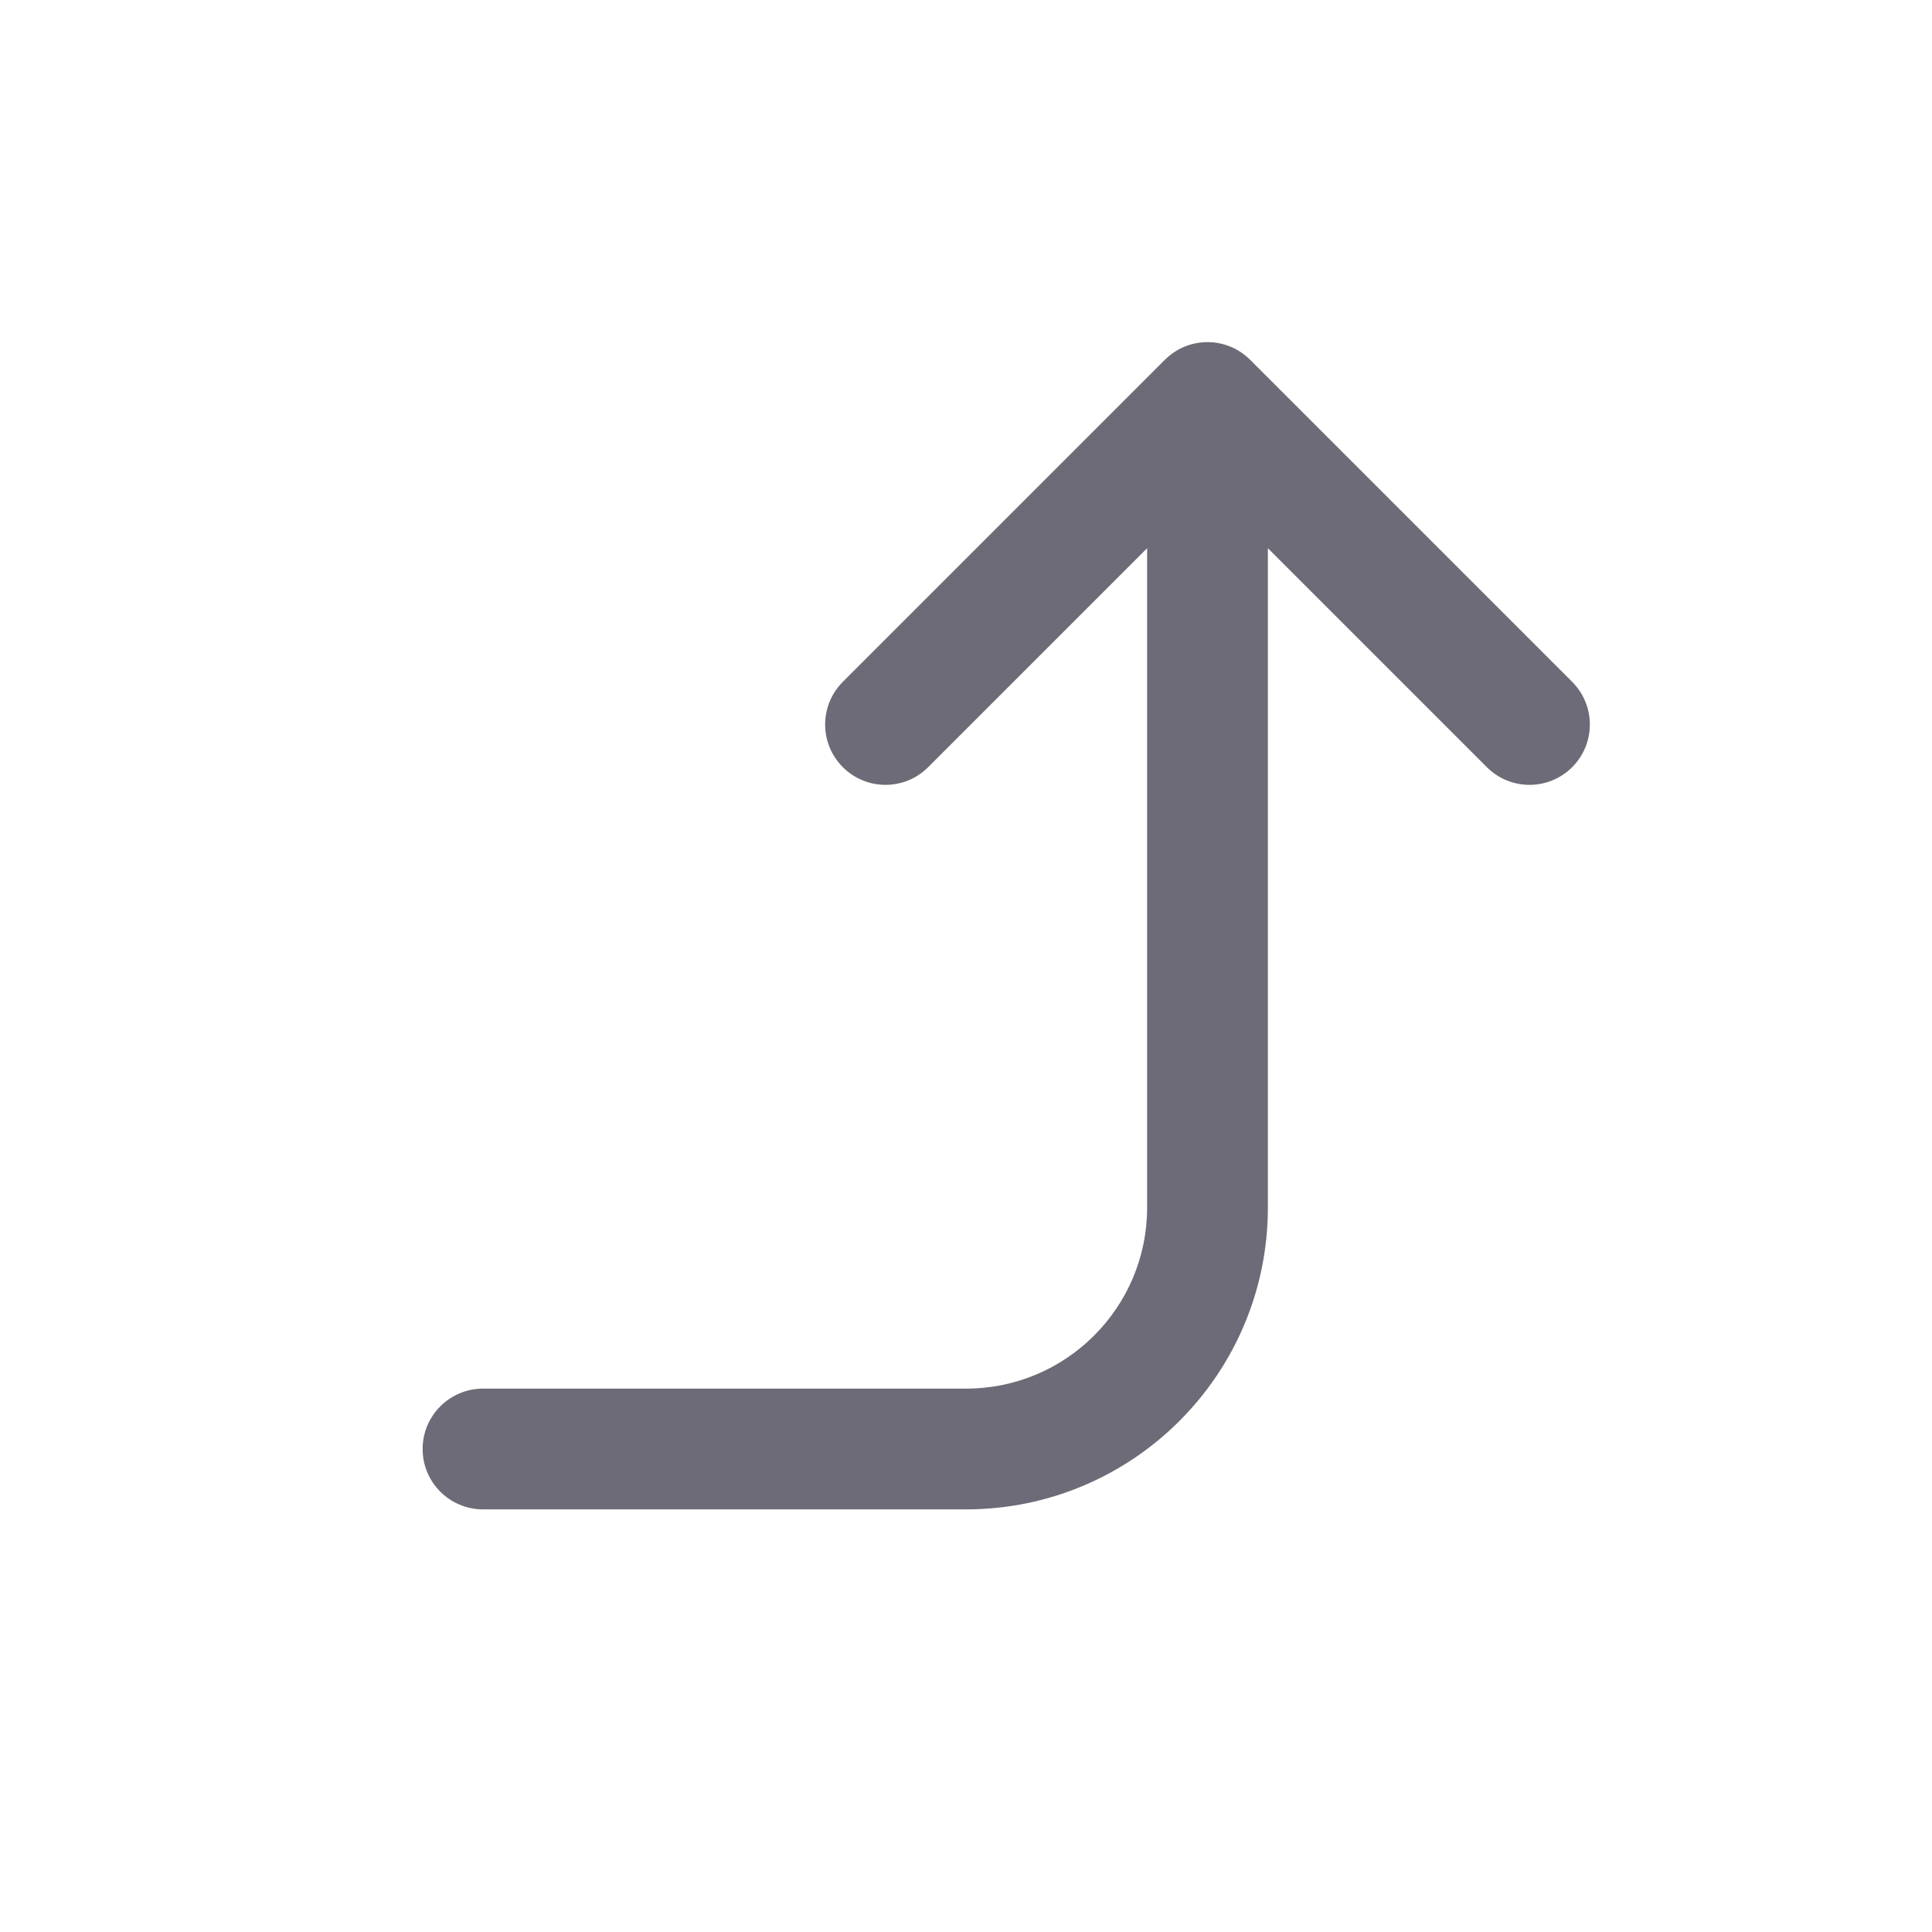 <svg width="24" height="24" viewBox="0 0 24 24" fill="none" xmlns="http://www.w3.org/2000/svg">
<path d="M6 17.25C5.586 17.25 5.25 17.586 5.25 18C5.25 18.414 5.586 18.75 6 18.75V17.25ZM15 5H15.75C15.75 4.697 15.567 4.423 15.287 4.307C15.007 4.191 14.684 4.255 14.47 4.47L15 5ZM10.47 8.47C10.177 8.763 10.177 9.237 10.47 9.53C10.763 9.823 11.237 9.823 11.53 9.53L10.47 8.47ZM18.47 9.53C18.763 9.823 19.237 9.823 19.53 9.53C19.823 9.237 19.823 8.763 19.53 8.47L18.47 9.53ZM15.53 4.47C15.237 4.177 14.763 4.177 14.47 4.47C14.177 4.763 14.177 5.237 14.47 5.53L15.53 4.47ZM6 18.75H12V17.25H6V18.75ZM12 18.75C14.071 18.75 15.75 17.071 15.75 15H14.25C14.25 16.243 13.243 17.25 12 17.25V18.75ZM15.75 15V5H14.25V15H15.75ZM14.47 4.47L10.47 8.47L11.53 9.53L15.53 5.53L14.47 4.47ZM19.53 8.47L15.53 4.47L14.47 5.53L18.47 9.53L19.53 8.47Z" fill="#6D6B77"/>
</svg>
